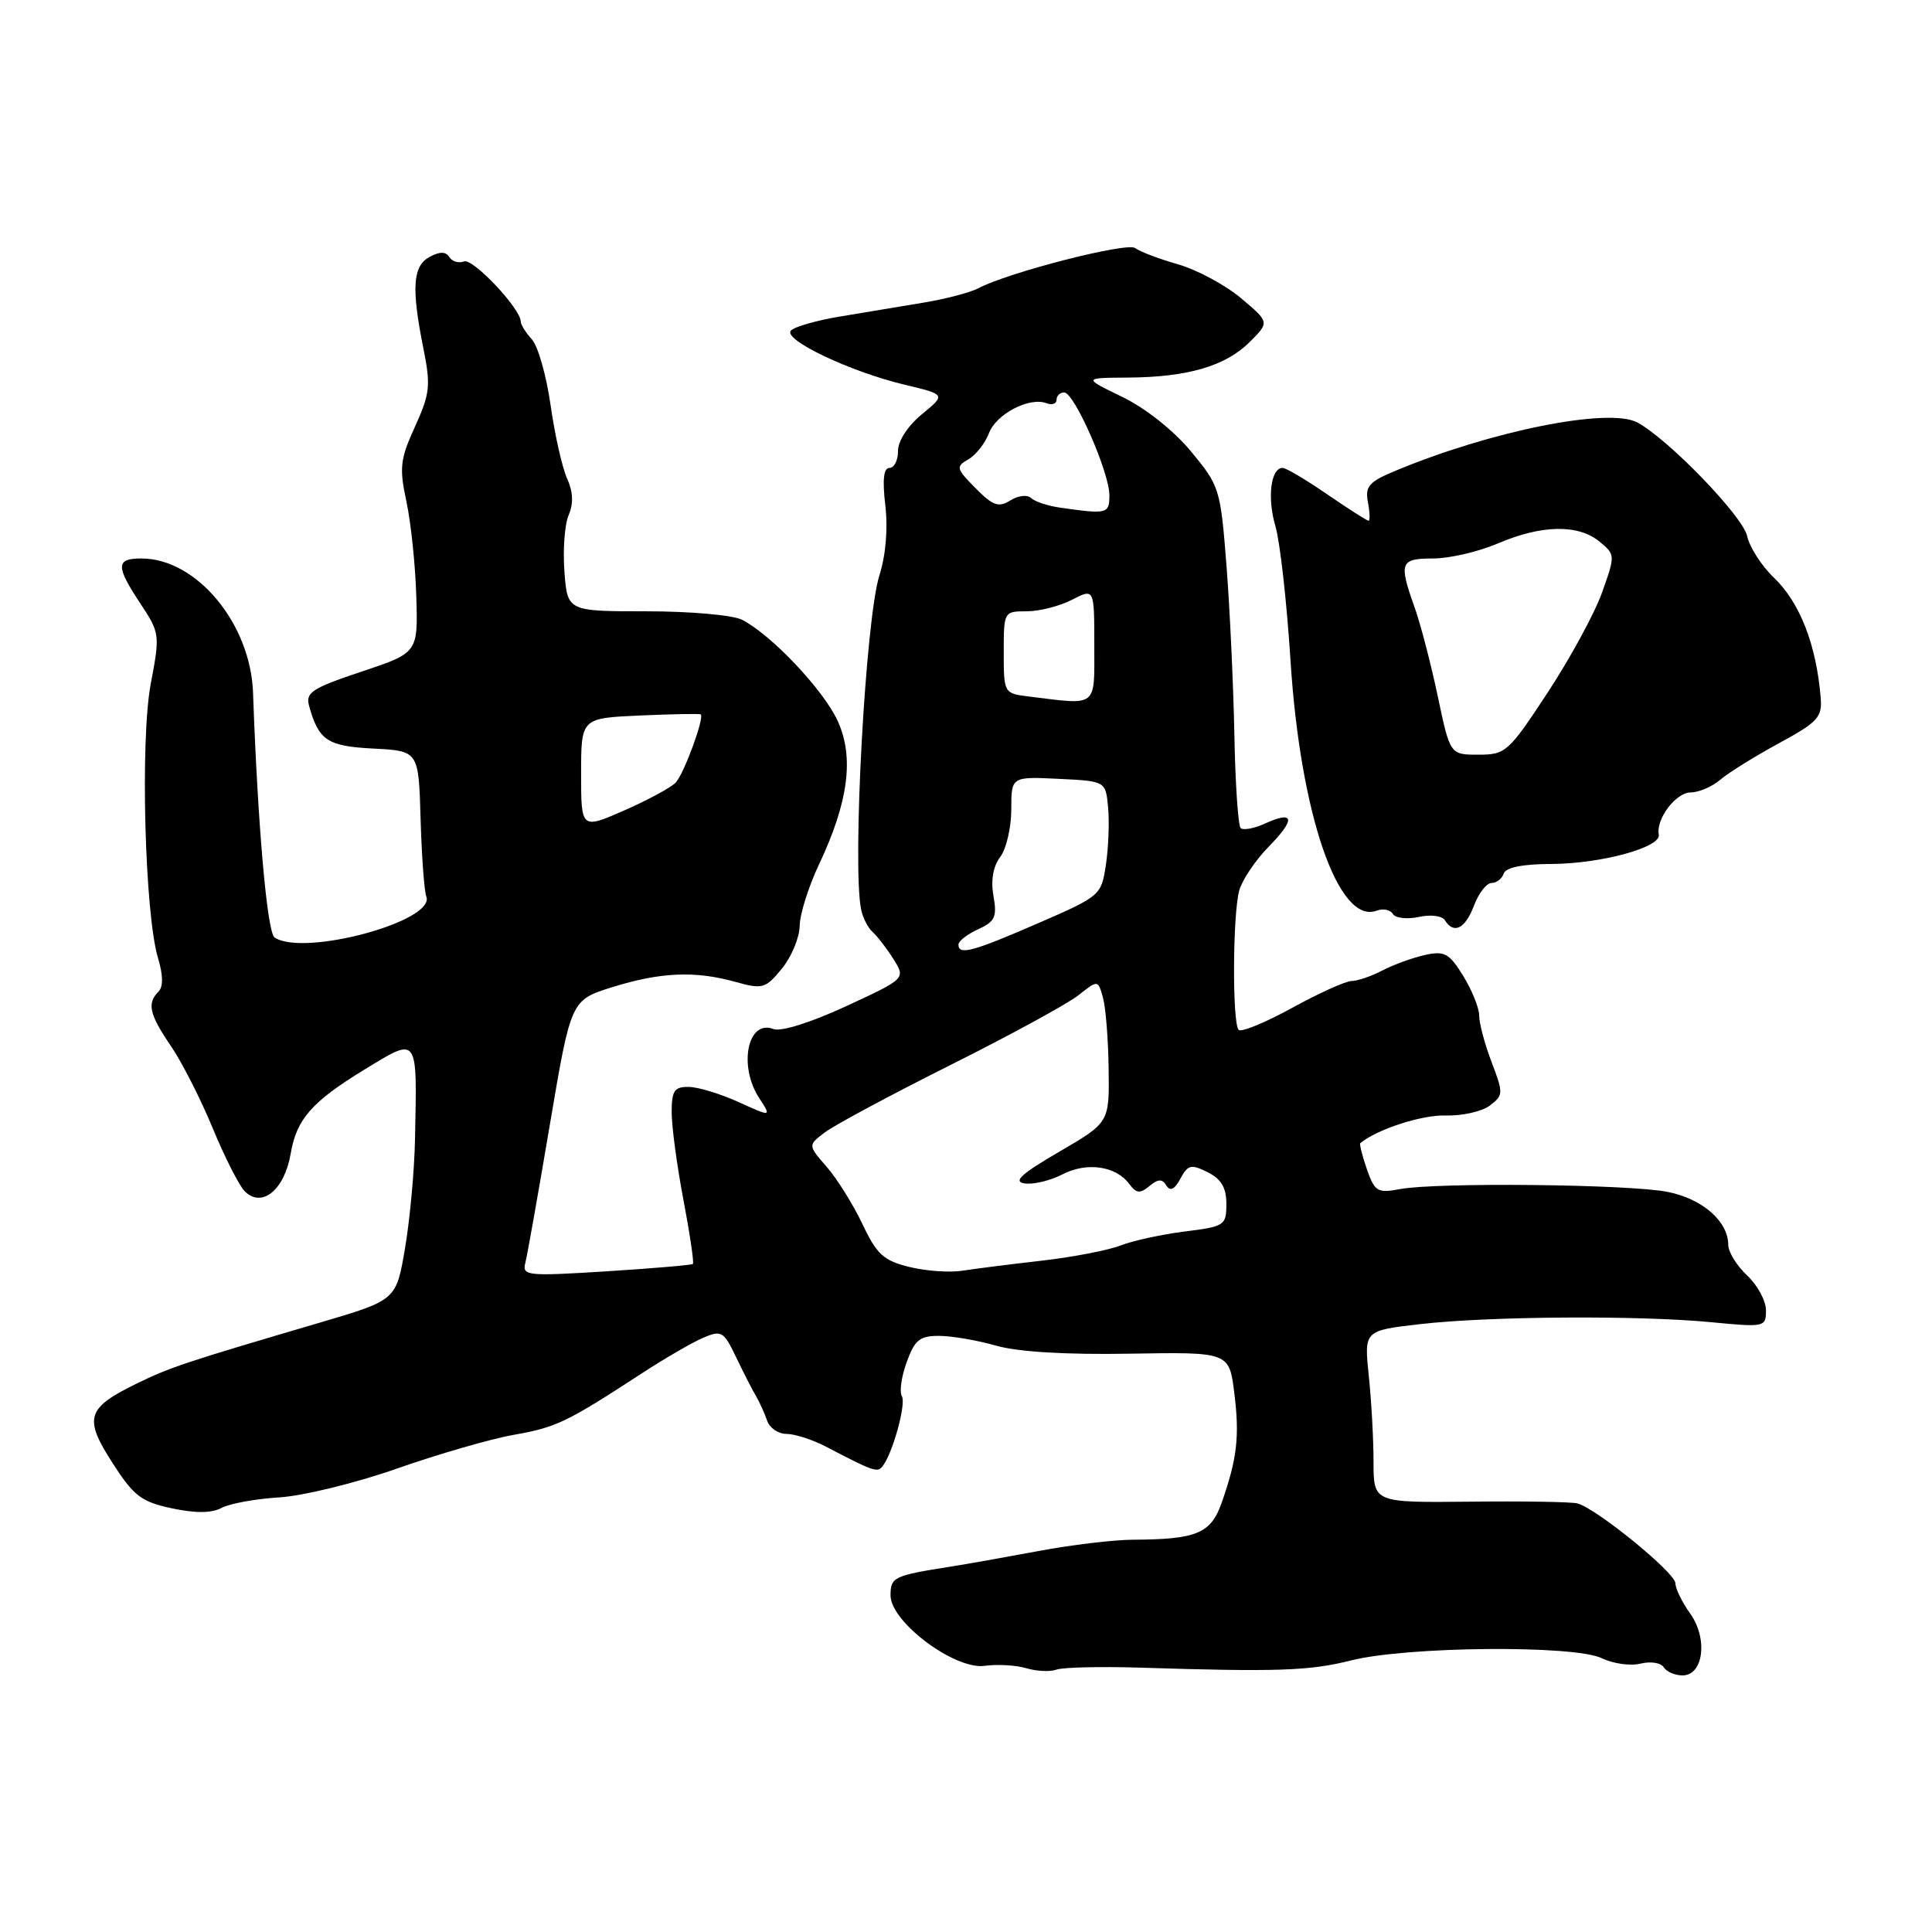 <?xml version="1.0" encoding="UTF-8" standalone="no"?>
<!DOCTYPE svg PUBLIC "-//W3C//DTD SVG 1.1//EN" "http://www.w3.org/Graphics/SVG/1.1/DTD/svg11.dtd" >
<svg xmlns="http://www.w3.org/2000/svg" xmlns:xlink="http://www.w3.org/1999/xlink" version="1.1" viewBox="0 0 256 256">
 <g >
 <path fill="currentColor"
d=" M 151.00 220.97 C 169.21 221.55 173.54 221.40 179.00 220.02 C 186.38 218.15 208.59 217.95 212.24 219.72 C 213.75 220.45 216.06 220.77 217.38 220.44 C 218.70 220.11 220.08 220.32 220.45 220.92 C 220.82 221.51 221.94 222.00 222.94 222.00 C 225.73 222.00 226.33 217.11 223.95 213.79 C 222.88 212.30 222.00 210.50 222.00 209.79 C 221.99 208.39 211.45 199.81 209.00 199.21 C 208.18 199.00 201.76 198.90 194.75 198.98 C 182.00 199.11 182.00 199.11 182.00 193.70 C 182.00 190.73 181.72 185.60 181.37 182.30 C 180.75 176.31 180.75 176.31 188.12 175.46 C 197.28 174.40 217.10 174.27 226.75 175.20 C 233.83 175.88 234.00 175.85 234.00 173.62 C 234.00 172.37 232.88 170.29 231.50 169.00 C 230.12 167.71 229.00 165.88 229.00 164.94 C 229.00 161.83 225.57 158.84 220.96 157.93 C 215.84 156.91 190.36 156.65 185.51 157.56 C 182.53 158.12 182.16 157.91 181.12 154.93 C 180.50 153.14 180.11 151.58 180.25 151.47 C 182.44 149.65 188.38 147.72 191.50 147.81 C 193.70 147.88 196.35 147.29 197.40 146.50 C 199.21 145.13 199.22 144.87 197.65 140.75 C 196.74 138.37 196.00 135.60 196.00 134.58 C 196.00 133.57 195.05 131.20 193.88 129.31 C 192.03 126.31 191.41 125.97 188.82 126.54 C 187.19 126.90 184.66 127.82 183.18 128.59 C 181.71 129.36 179.86 129.99 179.08 129.99 C 178.30 130.00 174.76 131.60 171.21 133.55 C 167.66 135.50 164.48 136.81 164.13 136.46 C 163.27 135.60 163.33 121.10 164.21 117.98 C 164.60 116.59 166.35 113.99 168.10 112.20 C 171.70 108.53 171.52 107.35 167.63 109.12 C 166.18 109.78 164.72 110.05 164.39 109.72 C 164.06 109.39 163.68 103.80 163.56 97.31 C 163.43 90.81 162.97 80.78 162.52 75.00 C 161.72 64.75 161.61 64.39 157.80 59.80 C 155.51 57.04 151.77 54.07 148.70 52.59 C 143.50 50.07 143.50 50.07 149.50 50.03 C 157.38 49.98 162.41 48.50 165.61 45.30 C 168.22 42.69 168.22 42.69 164.44 39.51 C 162.36 37.76 158.60 35.74 156.08 35.02 C 153.56 34.30 151.01 33.33 150.41 32.87 C 149.36 32.05 133.54 36.11 129.63 38.20 C 128.59 38.75 125.33 39.61 122.37 40.10 C 119.42 40.60 114.47 41.42 111.37 41.93 C 108.27 42.44 105.32 43.28 104.81 43.79 C 103.63 44.97 112.64 49.26 119.92 50.99 C 125.33 52.28 125.33 52.28 122.16 54.89 C 120.29 56.42 118.99 58.43 118.99 59.75 C 119.00 60.99 118.49 62.00 117.86 62.00 C 117.08 62.00 116.91 63.57 117.31 66.97 C 117.67 70.03 117.37 73.58 116.53 76.22 C 114.70 81.95 112.91 114.57 114.10 120.50 C 114.32 121.60 115.01 122.95 115.63 123.50 C 116.25 124.05 117.49 125.66 118.39 127.09 C 120.01 129.67 120.01 129.67 112.09 133.34 C 107.43 135.49 103.47 136.74 102.48 136.35 C 99.06 135.04 97.80 141.24 100.62 145.54 C 102.23 148.01 102.23 148.01 97.87 146.03 C 95.47 144.94 92.49 144.03 91.25 144.02 C 89.35 144.00 89.00 144.53 89.00 147.39 C 89.00 149.25 89.70 154.48 90.56 159.00 C 91.42 163.52 91.98 167.34 91.81 167.48 C 91.64 167.63 86.47 168.07 80.32 168.46 C 69.80 169.12 69.17 169.05 69.61 167.33 C 69.87 166.32 71.33 158.08 72.86 149.01 C 75.65 132.53 75.65 132.53 81.07 130.82 C 87.48 128.82 92.06 128.61 97.39 130.09 C 101.06 131.11 101.42 131.01 103.61 128.34 C 104.88 126.78 105.94 124.23 105.96 122.69 C 105.98 121.14 107.13 117.50 108.50 114.59 C 112.43 106.28 113.21 100.34 110.99 95.51 C 109.09 91.39 102.20 84.10 98.32 82.12 C 97.11 81.50 91.42 81.00 85.66 81.00 C 75.19 81.00 75.19 81.00 74.79 75.75 C 74.57 72.86 74.82 69.49 75.35 68.25 C 76.01 66.72 75.94 65.17 75.15 63.42 C 74.50 62.00 73.52 57.64 72.96 53.72 C 72.41 49.81 71.29 45.87 70.48 44.97 C 69.66 44.08 69.00 43.01 69.00 42.61 C 69.00 40.91 62.67 34.19 61.49 34.64 C 60.78 34.91 59.90 34.65 59.54 34.07 C 59.08 33.32 58.29 33.31 56.94 34.03 C 54.69 35.23 54.49 38.14 56.10 46.16 C 57.09 51.09 56.98 52.15 54.99 56.53 C 53.02 60.84 52.89 61.97 53.85 66.45 C 54.45 69.23 55.04 74.88 55.16 79.00 C 55.39 86.50 55.39 86.50 47.89 89.00 C 41.38 91.17 40.47 91.76 40.95 93.50 C 42.22 98.12 43.37 98.88 49.49 99.19 C 55.47 99.50 55.47 99.50 55.73 108.50 C 55.88 113.45 56.21 118.09 56.49 118.80 C 57.72 122.07 40.25 126.79 36.39 124.23 C 35.40 123.58 34.16 109.51 33.53 91.80 C 33.21 82.63 26.05 74.01 18.75 74.00 C 15.33 74.00 15.31 75.00 18.62 80.00 C 21.18 83.87 21.21 84.10 19.97 90.64 C 18.57 98.10 19.18 121.10 20.94 126.96 C 21.63 129.24 21.64 130.76 20.99 131.41 C 19.45 132.95 19.79 134.41 22.65 138.61 C 24.11 140.75 26.60 145.65 28.19 149.50 C 29.78 153.35 31.69 157.11 32.43 157.85 C 34.70 160.13 37.71 157.66 38.52 152.85 C 39.29 148.30 41.33 145.98 48.25 141.75 C 55.49 137.34 55.27 137.04 54.99 151.00 C 54.91 155.12 54.31 161.60 53.67 165.39 C 52.50 172.27 52.50 172.27 42.50 175.22 C 24.49 180.52 22.55 181.16 18.09 183.34 C 11.47 186.58 11.07 187.88 14.89 193.82 C 17.72 198.23 18.70 198.99 22.77 199.86 C 25.93 200.53 28.04 200.51 29.37 199.80 C 30.44 199.23 33.88 198.60 37.02 198.41 C 40.15 198.22 47.17 196.50 52.61 194.59 C 58.05 192.68 65.02 190.66 68.10 190.12 C 73.74 189.12 75.08 188.47 85.07 181.96 C 88.06 180.01 91.68 177.91 93.13 177.28 C 95.60 176.22 95.88 176.38 97.53 179.82 C 98.50 181.85 99.69 184.18 100.18 185.00 C 100.66 185.82 101.32 187.29 101.65 188.25 C 101.97 189.21 103.12 190.00 104.21 190.00 C 105.30 190.00 107.61 190.74 109.35 191.64 C 115.71 194.96 116.25 195.15 116.91 194.33 C 118.26 192.68 120.11 185.99 119.50 185.00 C 119.16 184.44 119.44 182.42 120.14 180.49 C 121.21 177.54 121.87 177.00 124.45 177.01 C 126.13 177.02 129.53 177.60 132.00 178.31 C 134.88 179.13 141.26 179.52 149.69 179.37 C 162.87 179.15 162.87 179.15 163.55 184.57 C 164.27 190.33 163.93 193.29 161.86 199.17 C 160.43 203.20 158.55 203.98 150.12 204.02 C 147.58 204.03 141.90 204.71 137.50 205.54 C 133.10 206.36 127.92 207.28 126.00 207.58 C 118.43 208.77 118.00 208.97 118.00 211.39 C 118.00 214.92 126.53 221.30 130.50 220.73 C 132.15 220.50 134.62 220.64 136.00 221.05 C 137.38 221.46 139.18 221.54 140.00 221.23 C 140.82 220.93 145.78 220.81 151.00 220.97 Z  M 195.31 120.00 C 195.93 118.35 196.98 117.00 197.64 117.00 C 198.29 117.00 199.02 116.44 199.25 115.75 C 199.52 114.94 201.76 114.49 205.58 114.48 C 212.16 114.45 220.13 112.27 219.80 110.59 C 219.39 108.54 222.07 105.00 224.02 105.00 C 225.10 105.00 226.85 104.25 227.93 103.33 C 229.00 102.41 232.49 100.24 235.69 98.50 C 240.90 95.67 241.47 95.04 241.25 92.42 C 240.66 85.38 238.49 79.84 235.03 76.52 C 233.41 74.98 231.83 72.50 231.50 71.02 C 230.93 68.39 221.03 58.16 216.96 55.98 C 213.16 53.95 197.42 57.12 184.64 62.49 C 181.39 63.86 180.86 64.49 181.26 66.56 C 181.51 67.90 181.55 69.00 181.34 69.00 C 181.13 69.00 178.66 67.42 175.86 65.50 C 173.07 63.58 170.41 62.00 169.96 62.00 C 168.38 62.00 167.89 65.96 169.00 69.72 C 169.61 71.80 170.51 79.82 171.00 87.53 C 172.30 107.94 177.36 122.61 182.43 120.66 C 183.26 120.35 184.22 120.54 184.56 121.10 C 184.91 121.66 186.45 121.84 188.00 121.50 C 189.58 121.15 191.10 121.35 191.46 121.94 C 192.63 123.83 194.15 123.07 195.31 120.00 Z  M 120.50 167.88 C 117.08 167.04 116.18 166.22 114.28 162.20 C 113.05 159.61 110.93 156.21 109.55 154.62 C 107.05 151.75 107.05 151.75 109.28 150.06 C 110.50 149.12 117.96 145.12 125.86 141.16 C 133.76 137.21 141.41 133.04 142.86 131.90 C 145.49 129.83 145.49 129.83 146.14 132.16 C 146.51 133.45 146.85 137.70 146.90 141.62 C 147.00 148.74 147.00 148.74 140.34 152.62 C 135.29 155.57 134.19 156.57 135.78 156.81 C 136.92 156.98 139.18 156.44 140.78 155.61 C 144.01 153.94 147.87 154.49 149.64 156.89 C 150.57 158.14 151.07 158.19 152.30 157.16 C 153.46 156.20 154.00 156.18 154.55 157.09 C 155.06 157.90 155.63 157.62 156.41 156.18 C 157.40 154.33 157.82 154.23 160.01 155.32 C 161.82 156.22 162.50 157.36 162.50 159.53 C 162.50 162.37 162.28 162.52 156.99 163.18 C 153.96 163.56 150.13 164.39 148.49 165.03 C 146.84 165.67 142.12 166.58 138.00 167.05 C 133.88 167.52 129.15 168.12 127.50 168.38 C 125.85 168.64 122.70 168.42 120.50 167.88 Z  M 127.00 125.16 C 127.00 124.70 128.17 123.79 129.61 123.13 C 131.85 122.11 132.13 121.50 131.64 118.72 C 131.27 116.66 131.59 114.80 132.53 113.56 C 133.34 112.49 134.00 109.66 134.00 107.26 C 134.00 102.90 134.00 102.90 140.25 103.20 C 146.50 103.50 146.50 103.50 146.83 106.97 C 147.01 108.88 146.88 112.30 146.54 114.57 C 145.93 118.65 145.82 118.74 137.52 122.35 C 128.86 126.11 127.00 126.61 127.00 125.16 Z  M 77.00 102.52 C 77.00 95.16 77.00 95.16 84.75 94.81 C 89.01 94.62 92.65 94.55 92.84 94.66 C 93.40 94.97 90.69 102.40 89.55 103.68 C 88.97 104.32 85.91 105.98 82.75 107.37 C 77.00 109.89 77.00 109.89 77.00 102.52 Z  M 136.25 92.28 C 133.03 91.88 133.00 91.82 133.00 86.44 C 133.00 81.04 133.02 81.00 136.05 81.00 C 137.73 81.00 140.43 80.31 142.05 79.47 C 145.00 77.95 145.00 77.95 145.00 85.47 C 145.00 93.87 145.56 93.43 136.25 92.28 Z  M 140.50 67.27 C 138.85 67.04 137.10 66.46 136.62 65.99 C 136.14 65.52 134.91 65.66 133.88 66.31 C 132.32 67.28 131.57 67.02 129.26 64.68 C 126.69 62.09 126.63 61.82 128.31 60.87 C 129.30 60.30 130.53 58.74 131.04 57.40 C 132.01 54.85 136.40 52.56 138.67 53.43 C 139.40 53.71 140.00 53.50 140.00 52.97 C 140.00 52.44 140.46 52.00 141.01 52.00 C 142.35 52.00 147.00 62.59 147.00 65.62 C 147.00 68.09 146.72 68.16 140.50 67.27 Z  M 190.51 92.25 C 189.61 87.99 188.23 82.68 187.44 80.47 C 185.32 74.52 185.52 74.00 189.92 74.00 C 192.07 74.00 195.93 73.10 198.50 72.00 C 204.25 69.54 209.10 69.44 211.92 71.75 C 214.04 73.48 214.05 73.55 212.28 78.51 C 211.30 81.26 208.06 87.22 205.08 91.76 C 199.89 99.66 199.51 100.00 195.90 100.00 C 192.14 100.00 192.14 100.00 190.51 92.25 Z "/>
</g>
</svg>